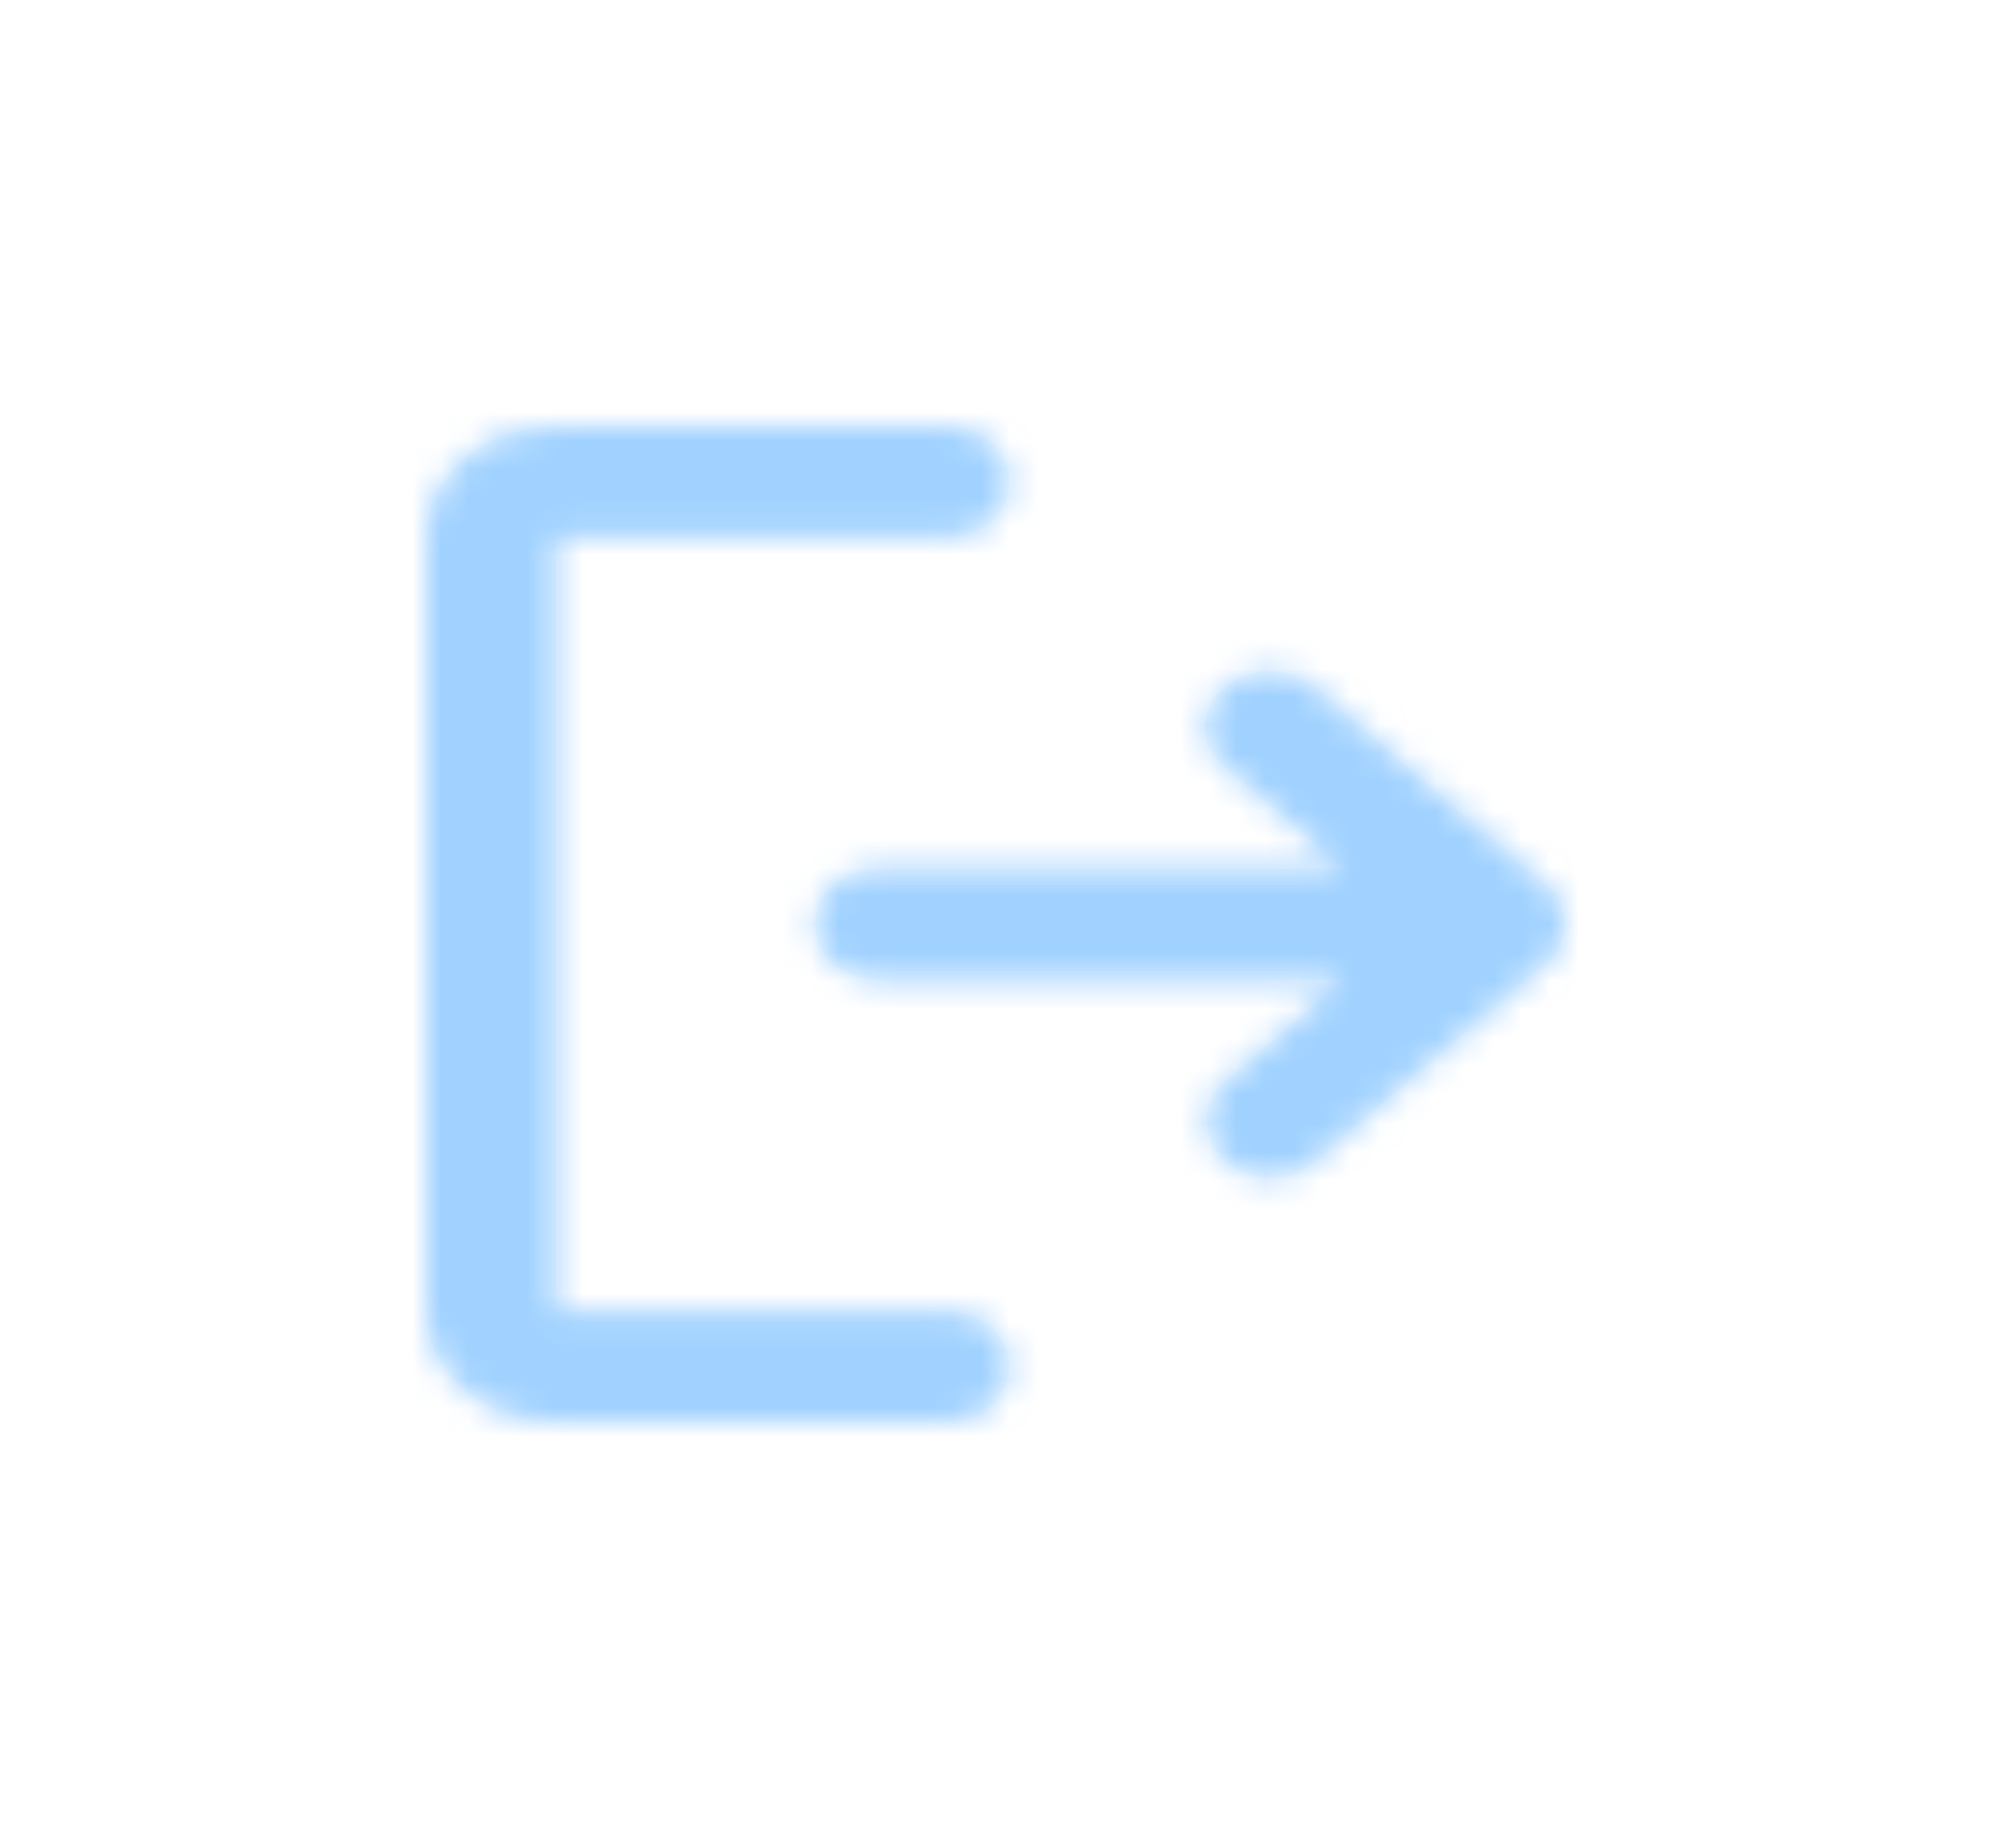 <svg width="70" height="65" viewBox="0 0 70 65" fill="none" xmlns="http://www.w3.org/2000/svg">
<g filter="url(#filter0_df_55847_314)">
<mask id="path-1-inside-1_55847_314" fill="white">
<path d="M42.051 39.812C41.634 39.391 41.425 38.913 41.425 38.377C41.425 37.843 41.634 37.398 42.051 37.042L46.262 33.444H29.932C29.287 33.444 28.747 33.258 28.311 32.884C27.874 32.512 27.656 32.051 27.656 31.5C27.656 30.949 27.874 30.487 28.311 30.114C28.747 29.742 29.287 29.556 29.932 29.556H46.262L42.051 25.958C41.596 25.569 41.368 25.108 41.368 24.574C41.368 24.038 41.596 23.576 42.051 23.188C42.468 22.799 42.99 22.604 43.617 22.604C44.242 22.604 44.763 22.782 45.181 23.139L53.374 30.139C53.602 30.333 53.763 30.544 53.859 30.771C53.953 30.998 54 31.241 54 31.5C54 31.759 53.953 32.002 53.859 32.229C53.763 32.456 53.602 32.667 53.374 32.861L45.181 39.861C44.688 40.282 44.147 40.468 43.56 40.419C42.971 40.371 42.468 40.169 42.051 39.812ZM18.552 49C17.3 49 16.228 48.62 15.336 47.859C14.445 47.096 14 46.181 14 45.111V17.889C14 16.819 14.445 15.904 15.336 15.141C16.228 14.38 17.3 14 18.552 14H32.208C32.852 14 33.394 14.186 33.83 14.558C34.266 14.931 34.484 15.393 34.484 15.944C34.484 16.495 34.266 16.957 33.83 17.329C33.394 17.702 32.852 17.889 32.208 17.889H18.552V45.111H32.208C32.852 45.111 33.394 45.298 33.83 45.671C34.266 46.043 34.484 46.505 34.484 47.056C34.484 47.606 34.266 48.068 33.83 48.44C33.394 48.813 32.852 49 32.208 49H18.552Z"/>
</mask>
<path d="M42.051 39.812C41.634 39.391 41.425 38.913 41.425 38.377C41.425 37.843 41.634 37.398 42.051 37.042L46.262 33.444H29.932C29.287 33.444 28.747 33.258 28.311 32.884C27.874 32.512 27.656 32.051 27.656 31.5C27.656 30.949 27.874 30.487 28.311 30.114C28.747 29.742 29.287 29.556 29.932 29.556H46.262L42.051 25.958C41.596 25.569 41.368 25.108 41.368 24.574C41.368 24.038 41.596 23.576 42.051 23.188C42.468 22.799 42.99 22.604 43.617 22.604C44.242 22.604 44.763 22.782 45.181 23.139L53.374 30.139C53.602 30.333 53.763 30.544 53.859 30.771C53.953 30.998 54 31.241 54 31.5C54 31.759 53.953 32.002 53.859 32.229C53.763 32.456 53.602 32.667 53.374 32.861L45.181 39.861C44.688 40.282 44.147 40.468 43.56 40.419C42.971 40.371 42.468 40.169 42.051 39.812ZM18.552 49C17.3 49 16.228 48.62 15.336 47.859C14.445 47.096 14 46.181 14 45.111V17.889C14 16.819 14.445 15.904 15.336 15.141C16.228 14.38 17.3 14 18.552 14H32.208C32.852 14 33.394 14.186 33.83 14.558C34.266 14.931 34.484 15.393 34.484 15.944C34.484 16.495 34.266 16.957 33.83 17.329C33.394 17.702 32.852 17.889 32.208 17.889H18.552V45.111H32.208C32.852 45.111 33.394 45.298 33.83 45.671C34.266 46.043 34.484 46.505 34.484 47.056C34.484 47.606 34.266 48.068 33.83 48.44C33.394 48.813 32.852 49 32.208 49H18.552Z" fill="#F7FEFF"/>
<path d="M42.051 39.812L33.525 48.257L33.877 48.612L34.257 48.936L42.051 39.812ZM42.051 37.042L49.846 46.165L49.846 46.165L42.051 37.042ZM46.262 33.444L54.056 42.568L78.782 21.444L46.262 21.444V33.444ZM28.311 32.884L36.122 23.774L36.106 23.761L36.09 23.747L28.311 32.884ZM46.262 29.556V41.556H78.782L54.056 20.432L46.262 29.556ZM42.051 25.958L49.846 16.835L49.846 16.835L42.051 25.958ZM42.051 23.188L49.846 32.311L50.043 32.143L50.233 31.966L42.051 23.188ZM45.181 23.139L52.975 14.015L52.975 14.015L45.181 23.139ZM53.374 30.139L45.579 39.263L45.579 39.263L53.374 30.139ZM53.859 30.771L64.944 26.174L64.93 26.143L64.917 26.111L53.859 30.771ZM53.859 32.229L64.917 36.889L64.93 36.857L64.944 36.826L53.859 32.229ZM53.374 32.861L45.579 23.737L45.579 23.737L53.374 32.861ZM45.181 39.861L52.975 48.985L52.975 48.985L45.181 39.861ZM43.56 40.419L44.563 28.461L44.549 28.46L44.535 28.459L43.56 40.419ZM15.336 47.859L7.534 56.976L7.541 56.982L7.549 56.989L15.336 47.859ZM15.336 15.141L7.549 6.011L7.541 6.018L7.534 6.024L15.336 15.141ZM33.83 14.558L41.641 5.448L41.625 5.434L41.609 5.421L33.83 14.558ZM18.552 17.889V5.889H6.552V17.889H18.552ZM18.552 45.111H6.552V57.111H18.552V45.111ZM33.83 45.671L26.036 54.795L33.83 45.671ZM33.83 48.44L26.036 39.316L33.83 48.44ZM42.051 39.812L50.577 31.368C51.27 32.068 52.018 33.05 52.581 34.34C53.154 35.654 53.425 37.038 53.425 38.377H41.425H29.425C29.425 42.429 31.145 45.853 33.525 48.257L42.051 39.812ZM41.425 38.377H53.425C53.425 39.716 53.153 41.23 52.448 42.734C51.747 44.23 50.785 45.363 49.846 46.165L42.051 37.042L34.257 27.918C31.255 30.482 29.425 34.224 29.425 38.377H41.425ZM42.051 37.042L49.846 46.165L54.056 42.568L46.262 33.444L38.467 24.321L34.257 27.918L42.051 37.042ZM46.262 33.444V21.444H29.932V33.444V45.444H46.262V33.444ZM29.932 33.444V21.444C31.772 21.444 34.11 22.05 36.122 23.774L28.311 32.884L20.501 41.995C23.383 44.466 26.802 45.444 29.932 45.444V33.444ZM28.311 32.884L36.09 23.747C37.005 24.526 37.962 25.639 38.665 27.124C39.375 28.623 39.656 30.142 39.656 31.5H27.656H15.656C15.656 35.733 17.545 39.478 20.532 42.022L28.311 32.884ZM27.656 31.5H39.656C39.656 32.858 39.375 34.375 38.668 35.869C37.968 37.351 37.016 38.46 36.106 39.237L28.311 30.114L20.517 20.99C17.543 23.53 15.656 27.269 15.656 31.5H27.656ZM28.311 30.114L36.106 39.237C34.094 40.956 31.761 41.556 29.932 41.556V29.556V17.556C26.813 17.556 23.4 18.527 20.517 20.99L28.311 30.114ZM29.932 29.556V41.556H46.262V29.556V17.556H29.932V29.556ZM46.262 29.556L54.056 20.432L49.846 16.835L42.051 25.958L34.257 35.082L38.467 38.679L46.262 29.556ZM42.051 25.958L49.846 16.835C50.656 17.527 51.587 18.564 52.301 20.013C53.033 21.496 53.368 23.072 53.368 24.574H41.368H29.368C29.368 29.068 31.495 32.723 34.257 35.082L42.051 25.958ZM41.368 24.574H53.368C53.368 26.07 53.035 27.644 52.304 29.128C51.591 30.577 50.659 31.617 49.846 32.311L42.051 23.188L34.257 14.064C31.487 16.43 29.368 20.088 29.368 24.574H41.368ZM42.051 23.188L50.233 31.966C49.314 32.822 48.2 33.528 46.945 33.995C45.709 34.456 44.556 34.604 43.617 34.604V22.604V10.604C40.279 10.604 36.736 11.738 33.87 14.409L42.051 23.188ZM43.617 22.604V34.604C41.807 34.604 39.442 34.02 37.386 32.263L45.181 23.139L52.975 14.015C50.084 11.545 46.678 10.604 43.617 10.604V22.604ZM45.181 23.139L37.386 32.263L45.579 39.263L53.374 30.139L61.169 21.015L52.975 14.015L45.181 23.139ZM53.374 30.139L45.579 39.263C44.689 38.502 43.571 37.258 42.8 35.431L53.859 30.771L64.917 26.111C63.956 23.83 62.514 22.165 61.169 21.015L53.374 30.139ZM53.859 30.771L42.774 35.367C42.231 34.057 42 32.729 42 31.5H54H66C66 29.752 65.675 27.938 64.944 26.174L53.859 30.771ZM54 31.5H42C42 30.271 42.231 28.943 42.774 27.633L53.859 32.229L64.944 36.826C65.675 35.062 66 33.248 66 31.5H54ZM53.859 32.229L42.8 27.569C43.571 25.742 44.689 24.498 45.579 23.737L53.374 32.861L61.169 41.985C62.514 40.835 63.956 39.17 64.917 36.889L53.859 32.229ZM53.374 32.861L45.579 23.737L37.386 30.737L45.181 39.861L52.975 48.985L61.169 41.985L53.374 32.861ZM45.181 39.861L37.386 30.737C38.13 30.101 39.165 29.43 40.498 28.971C41.855 28.503 43.249 28.351 44.563 28.461L43.56 40.419L42.557 52.377C46.675 52.723 50.316 51.257 52.975 48.985L45.181 39.861ZM43.56 40.419L44.535 28.459C46.258 28.599 48.195 29.279 49.846 30.689L42.051 39.812L34.257 48.936C36.742 51.059 39.685 52.143 42.586 52.38L43.56 40.419ZM18.552 49V37C19.157 37 19.947 37.095 20.823 37.406C21.71 37.721 22.49 38.188 23.123 38.728L15.336 47.859L7.549 56.989C10.767 59.733 14.654 61 18.552 61V49ZM15.336 47.859L23.138 38.742C23.757 39.271 24.527 40.122 25.126 41.352C25.738 42.612 26 43.921 26 45.111H14H2C2 50.05 4.268 54.181 7.534 56.976L15.336 47.859ZM14 45.111H26V17.889H14H2V45.111H14ZM14 17.889H26C26 19.079 25.738 20.388 25.126 21.648C24.527 22.878 23.757 23.729 23.138 24.259L15.336 15.141L7.534 6.024C4.268 8.819 2 12.95 2 17.889H14ZM15.336 15.141L23.123 24.272C22.49 24.812 21.71 25.279 20.823 25.594C19.947 25.905 19.157 26 18.552 26V14V2C14.654 2 10.767 3.267 7.549 6.011L15.336 15.141ZM18.552 14V26H32.208V14V2H18.552V14ZM32.208 14V26C30.378 26 28.055 25.401 26.051 23.695L33.83 14.558L41.609 5.421C38.732 2.971 35.328 2 32.208 2V14ZM33.83 14.558L26.02 23.668C25.11 22.889 24.162 21.778 23.465 20.299C22.762 18.808 22.484 17.296 22.484 15.944H34.484H46.484C46.484 11.729 44.61 7.994 41.641 5.448L33.83 14.558ZM34.484 15.944H22.484C22.484 14.593 22.762 13.079 23.468 11.583C24.167 10.1 25.121 8.987 26.036 8.205L33.83 17.329L41.625 26.453C44.608 23.904 46.484 20.161 46.484 15.944H34.484ZM33.83 17.329L26.036 8.205C28.039 6.494 30.367 5.889 32.208 5.889V17.889V29.889C35.338 29.889 38.748 28.91 41.625 26.453L33.83 17.329ZM32.208 17.889V5.889H18.552V17.889V29.889H32.208V17.889ZM18.552 17.889H6.552V45.111H18.552H30.552V17.889H18.552ZM18.552 45.111V57.111H32.208V45.111V33.111H18.552V45.111ZM32.208 45.111V57.111C30.367 57.111 28.039 56.506 26.036 54.795L33.83 45.671L41.625 36.547C38.748 34.09 35.338 33.111 32.208 33.111V45.111ZM33.83 45.671L26.036 54.795C25.121 54.013 24.167 52.9 23.468 51.417C22.762 49.921 22.484 48.407 22.484 47.056H34.484H46.484C46.484 42.839 44.608 39.096 41.625 36.547L33.83 45.671ZM34.484 47.056H22.484C22.484 45.704 22.762 44.19 23.468 42.694C24.167 41.211 25.121 40.098 26.036 39.316L33.83 48.44L41.625 57.564C44.608 55.015 46.484 51.273 46.484 47.056H34.484ZM33.83 48.44L26.036 39.316C28.039 37.605 30.367 37 32.208 37V49V61C35.338 61 38.748 60.022 41.625 57.564L33.83 48.44ZM32.208 49V37H18.552V49V61H32.208V49Z" fill="#66B3FF" fill-opacity="0.6" mask="url(#path-1-inside-1_55847_314)"/>
</g>
<defs>
<filter id="filter0_df_55847_314" x="0" y="0" width="70" height="65" filterUnits="userSpaceOnUse" color-interpolation-filters="sRGB">
<feFlood flood-opacity="0" result="BackgroundImageFix"/>
<feColorMatrix in="SourceAlpha" type="matrix" values="0 0 0 0 0 0 0 0 0 0 0 0 0 0 0 0 0 0 127 0" result="hardAlpha"/>
<feOffset dx="1" dy="1"/>
<feGaussianBlur stdDeviation="7.5"/>
<feComposite in2="hardAlpha" operator="out"/>
<feColorMatrix type="matrix" values="0 0 0 0 0.4 0 0 0 0 0.702 0 0 0 0 1 0 0 0 1 0"/>
<feBlend mode="normal" in2="BackgroundImageFix" result="effect1_dropShadow_55847_314"/>
<feBlend mode="normal" in="SourceGraphic" in2="effect1_dropShadow_55847_314" result="shape"/>
<feGaussianBlur stdDeviation="0.5" result="effect2_foregroundBlur_55847_314"/>
</filter>
</defs>
</svg>
